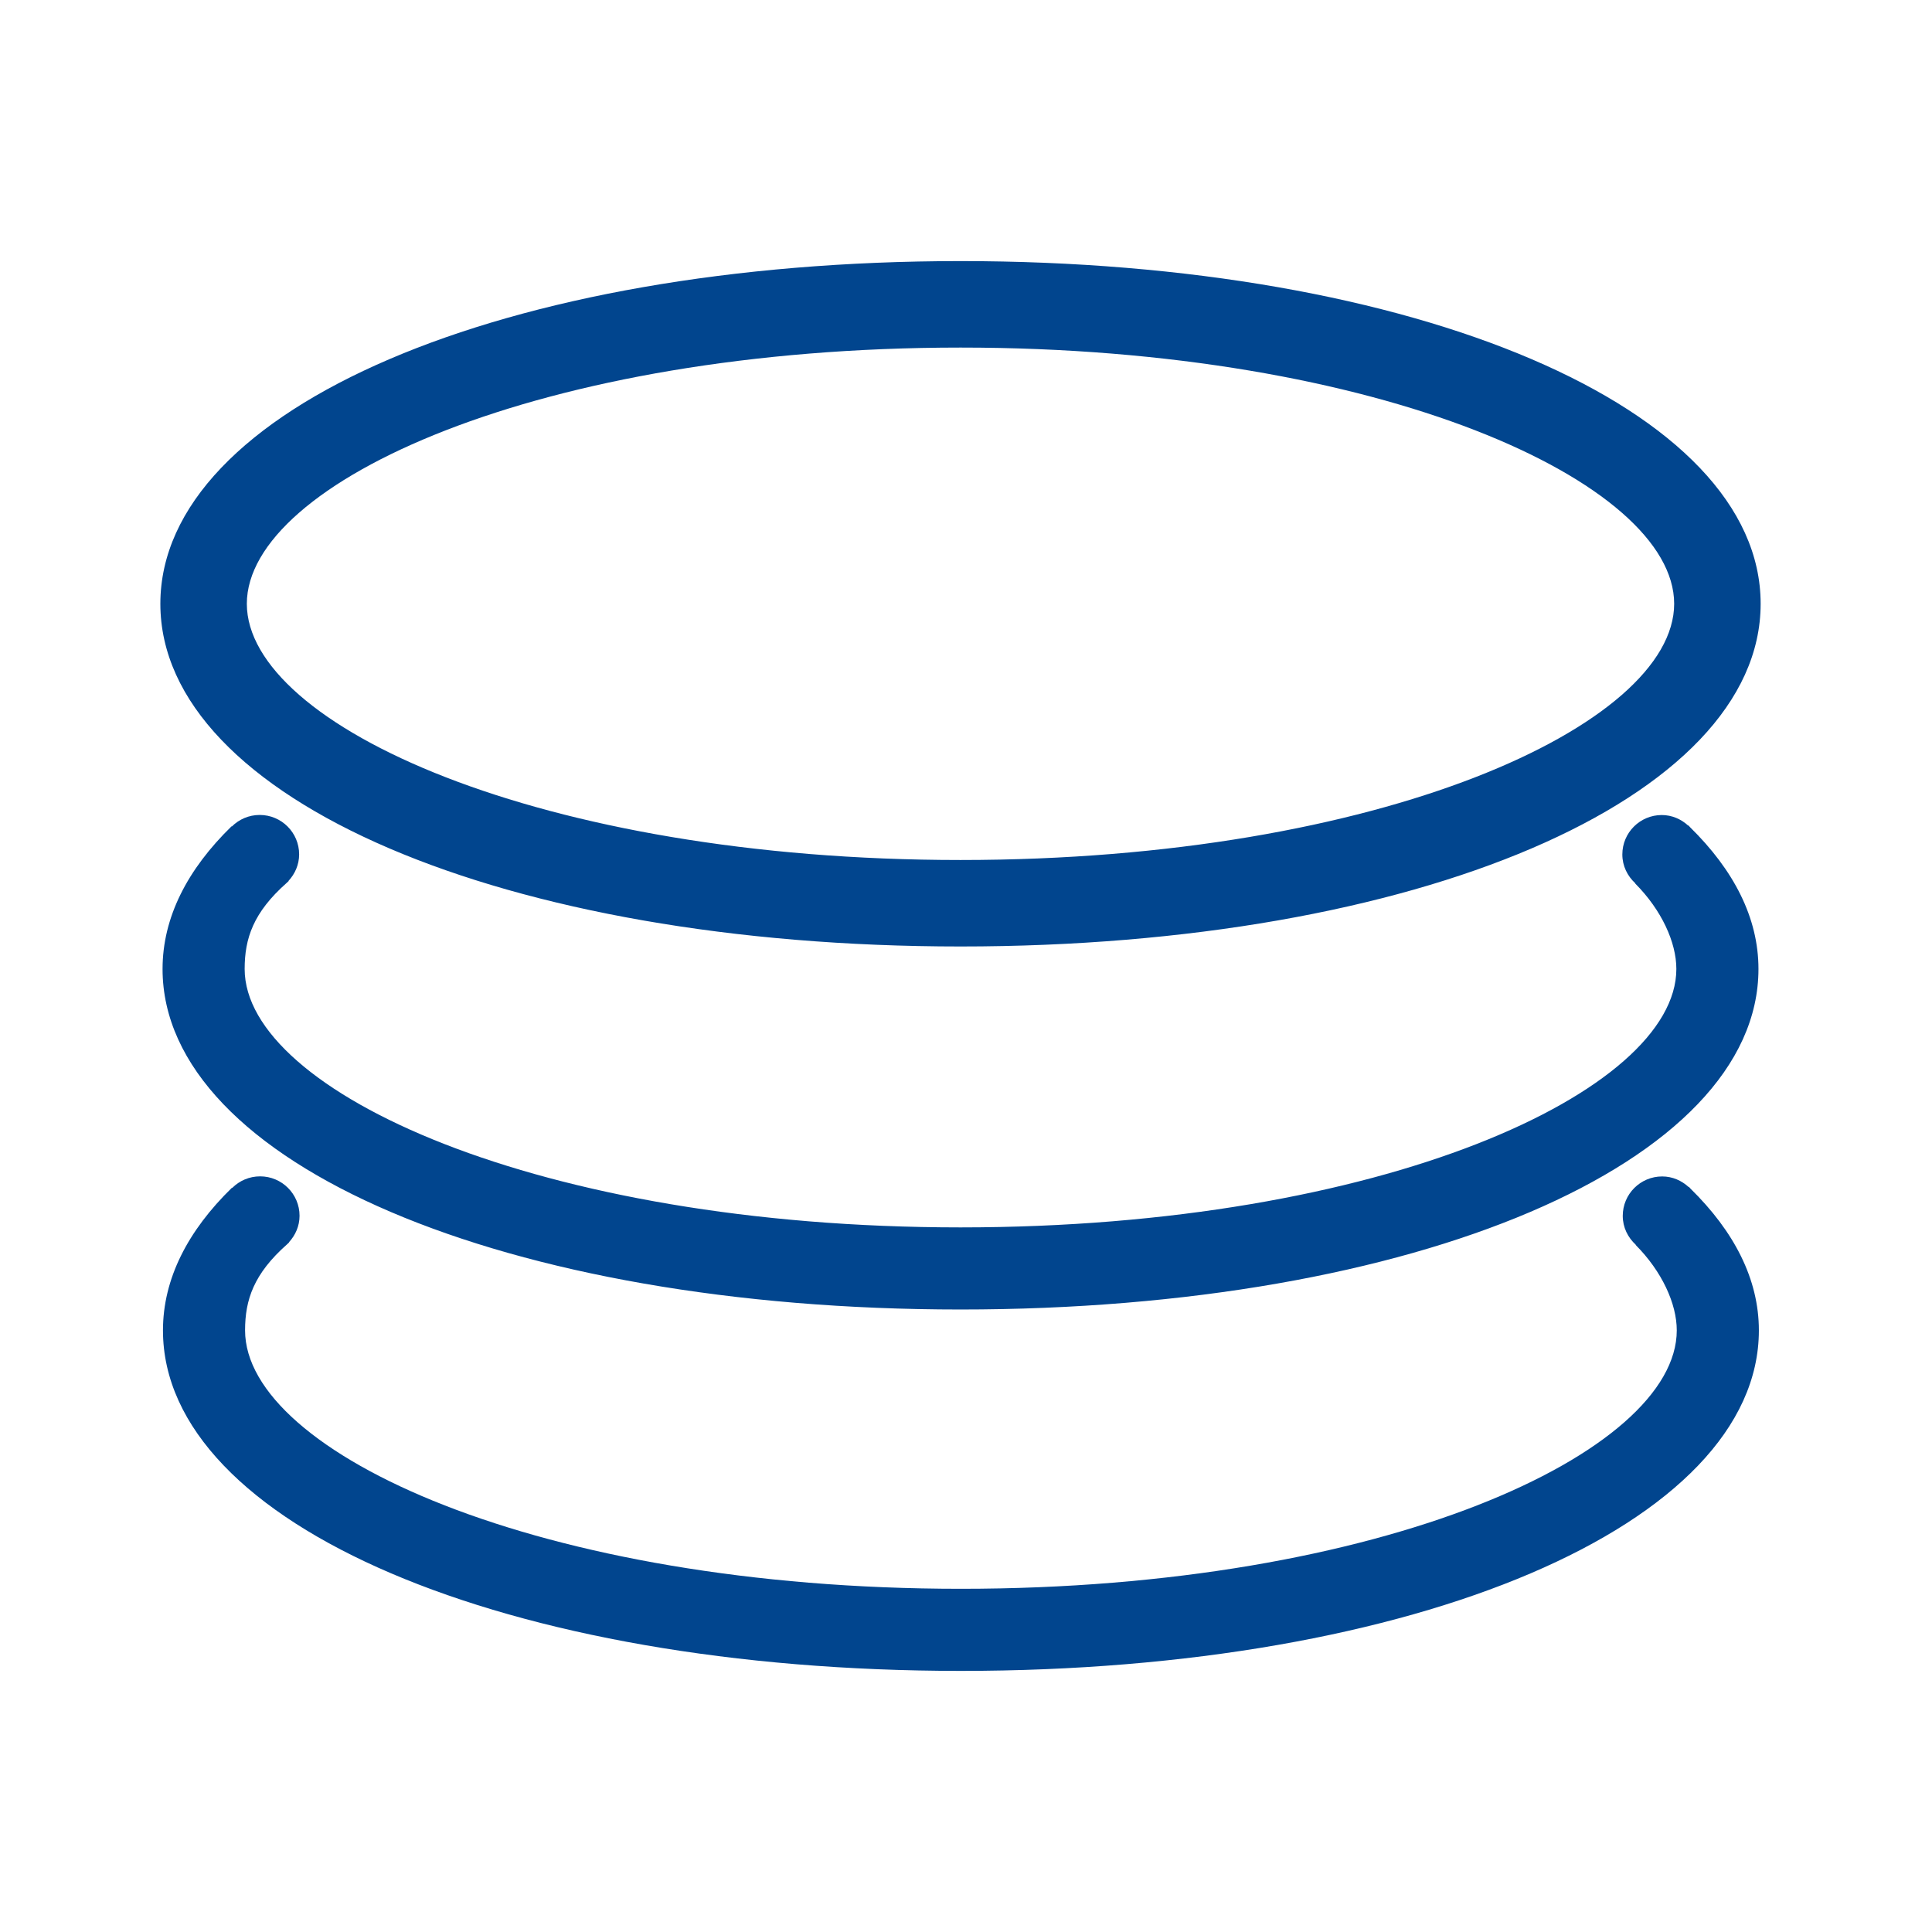 <?xml version="1.0" standalone="no"?><!DOCTYPE svg PUBLIC "-//W3C//DTD SVG 1.1//EN" "http://www.w3.org/Graphics/SVG/1.1/DTD/svg11.dtd"><svg t="1509631631963" class="icon" style="" viewBox="0 0 1024 1024" version="1.1" xmlns="http://www.w3.org/2000/svg" p-id="16653" xmlns:xlink="http://www.w3.org/1999/xlink" width="200" height="200"><defs><style type="text/css"></style></defs><path d="M509.092 501.654c241.775 0 424.086-78.086 424.086-181.641 0-103.543-182.311-181.629-424.087-181.629-241.774 0-424.098 78.087-424.098 181.63C84.993 423.569 267.317 501.654 509.092 501.654zM509.092 184.22c222.908 0 378.251 71.563 378.251 135.794 0 64.232-155.342 135.805-378.251 135.805-222.92 0-378.264-71.573-378.264-135.805C130.828 255.784 286.172 184.22 509.092 184.22zM509.083 694.062c241.115 0 422.938-77.599 422.938-180.483 0-27.169-13.128-52.453-36.241-75.131-0.148-0.153-0.266-0.32-0.419-0.469-0.171-0.167-0.285-0.346-0.456-0.511l-0.114 0.126c-3.718-3.407-8.577-5.608-14.018-5.608-11.543 0-20.899 9.355-20.899 20.898 0 6.11 2.723 11.481 6.901 15.303l-0.083 0.091c13.949 14.024 21.811 31.155 21.811 45.301 0 64.786-155.814 136.967-379.42 136.967-223.596 0-379.41-72.181-379.41-136.967 0-16.14 4.537-29.952 22.323-45.67 0.214-0.204 0.43-0.382 0.636-0.595 0.137-0.118 0.24-0.233 0.379-0.354l-0.085-0.081c3.417-3.72 5.623-8.589 5.623-14.038 0-11.543-9.356-20.898-20.899-20.898-5.771 0-10.993 2.34-14.773 6.119l-0.123-0.119c-23.407 22.798-36.594 48.278-36.594 75.636C86.158 616.463 267.98 694.062 509.083 694.062zM895.576 629.53c-0.168-0.165-0.282-0.343-0.453-0.508l-0.114 0.125c-3.718-3.407-8.577-5.608-14.019-5.608-11.541 0-20.897 9.355-20.897 20.898 0 6.11 2.721 11.482 6.901 15.303l-0.084 0.091c13.949 14.024 21.811 31.155 21.811 45.301 0 64.788-155.813 136.967-379.42 136.967-223.595 0-379.41-72.18-379.41-136.967 0-16.14 4.538-29.952 22.322-45.67 0.214-0.202 0.43-0.382 0.635-0.595 0.138-0.118 0.241-0.233 0.379-0.354l-0.085-0.081c3.417-3.72 5.623-8.589 5.623-14.038 0-11.543-9.356-20.898-20.897-20.898-5.771 0-10.994 2.34-14.773 6.119l-0.123-0.119c-23.41 22.798-36.595 48.279-36.595 75.636 0 102.885 181.821 180.482 422.926 180.482 241.115 0 422.936-77.598 422.936-180.482 0-27.166-13.126-52.452-36.235-75.127C895.851 629.847 895.731 629.681 895.576 629.53z" p-id="16654" fill="#01458e"></path></svg>